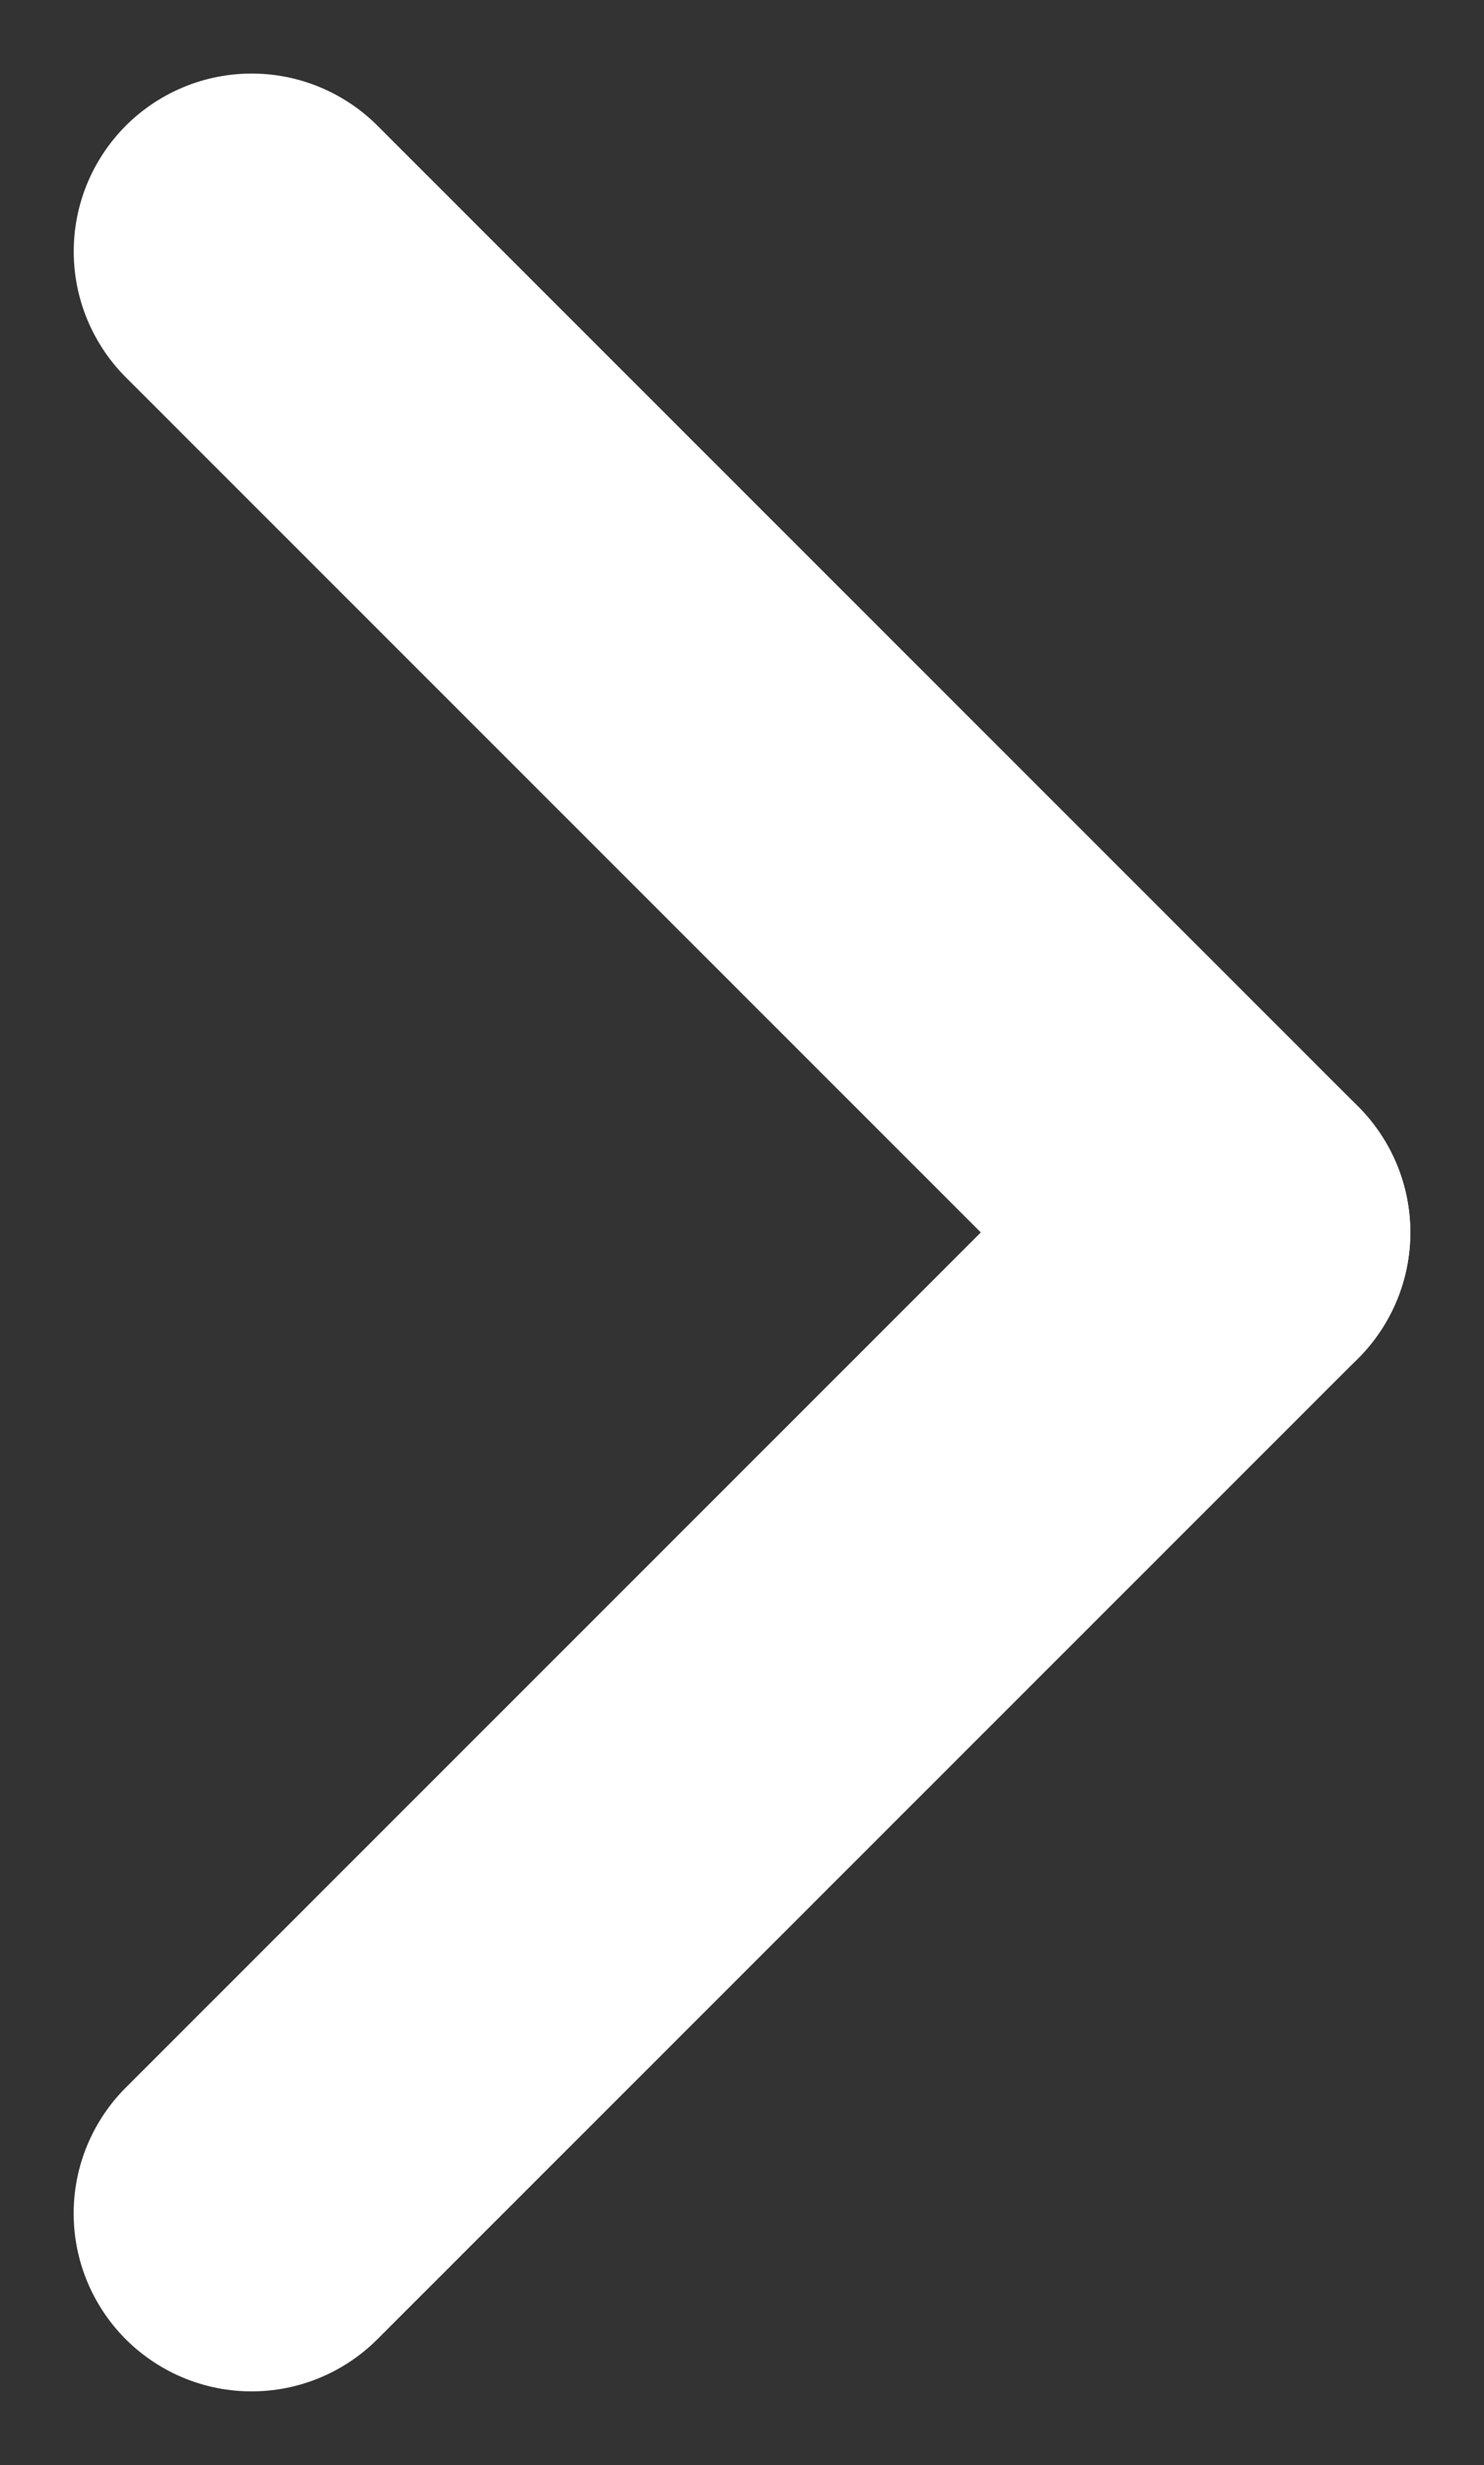 <svg xmlns="http://www.w3.org/2000/svg" width="8.341" height="13.854" viewBox="0 0 8.341 13.854">
  <rect x="0" y="0" width="8.341" height="13.854" fill="#333333" stroke="none"/>
  <g id="Group_10498" data-name="Group 10498" transform="translate(6.927 1.414) rotate(90)">
    <g id="Group_10303" data-name="Group 10303" transform="translate(5.512 0) rotate(45)">
      <line id="Line_14" data-name="Line 14" y1="7.796" transform="translate(0)" fill="none" stroke="#fff" stroke-linecap="round" stroke-width="2"/>
    </g>
    <g id="Group_10304" data-name="Group 10304" transform="translate(11.025 5.513) rotate(135)">
      <line id="Line_14-2" data-name="Line 14" y2="7.796" transform="translate(0 0)" fill="none" stroke="#fff" stroke-linecap="round" stroke-width="2"/>
    </g>
  </g>
</svg>
